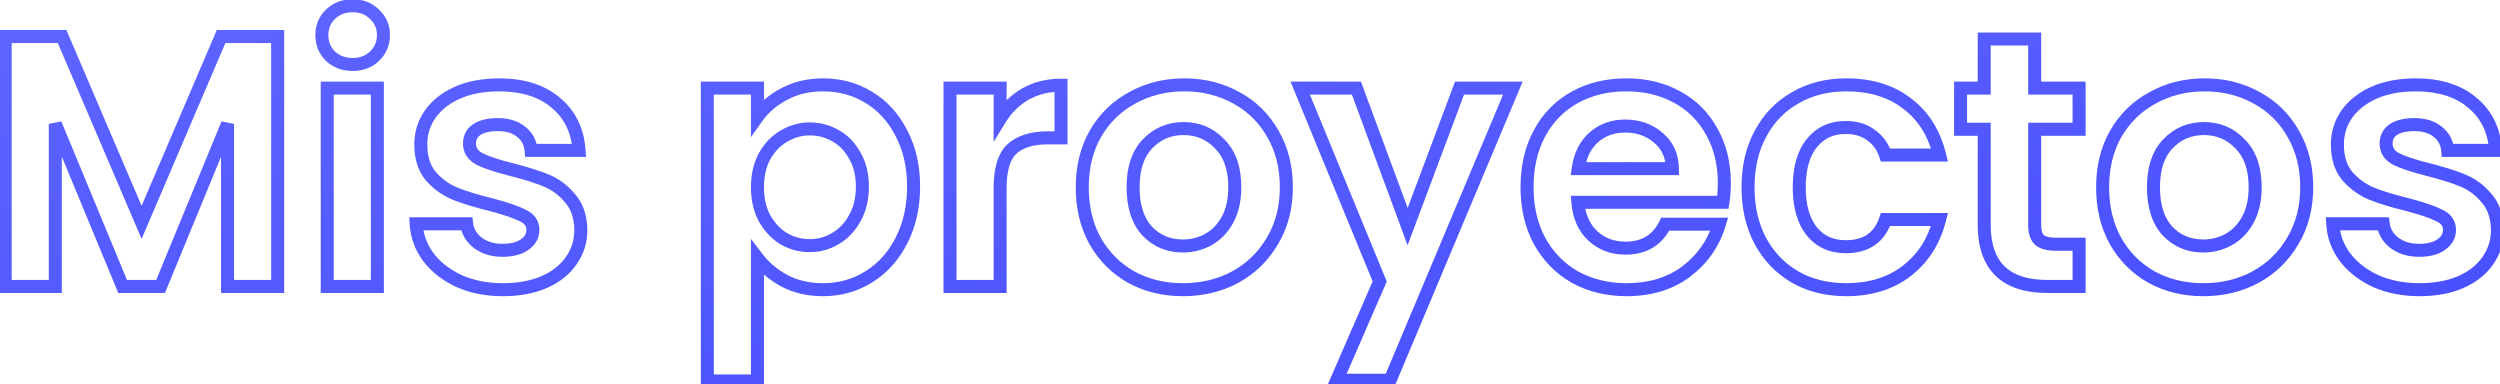 <svg width="384" height="59" viewBox="0 0 384 59" fill="none" xmlns="http://www.w3.org/2000/svg">
<mask id="path-1-outside-1_561_569" maskUnits="userSpaceOnUse" x="-1" y="-1" width="386" height="61" fill="black">
<rect fill="white" x="-1" y="-1" width="386" height="61"/>
<path d="M42.65 5.61V44H34.95V19.03L24.665 44H18.835L8.495 19.03V44H0.795V5.61H9.54L21.75 34.155L33.96 5.61H42.65ZM54.168 9.9C52.811 9.9 51.674 9.478 50.758 8.635C49.878 7.755 49.438 6.673 49.438 5.39C49.438 4.107 49.878 3.043 50.758 2.2C51.674 1.32 52.811 0.88 54.168 0.88C55.524 0.88 56.643 1.32 57.523 2.2C58.439 3.043 58.898 4.107 58.898 5.39C58.898 6.673 58.439 7.755 57.523 8.635C56.643 9.478 55.524 9.9 54.168 9.9ZM57.963 13.53V44H50.263V13.53H57.963ZM77.23 44.495C74.737 44.495 72.5 44.055 70.52 43.175C68.54 42.258 66.964 41.03 65.79 39.49C64.654 37.95 64.03 36.245 63.92 34.375H71.675C71.822 35.548 72.39 36.52 73.38 37.29C74.407 38.06 75.672 38.445 77.175 38.445C78.642 38.445 79.779 38.152 80.585 37.565C81.429 36.978 81.85 36.227 81.85 35.31C81.85 34.32 81.337 33.587 80.31 33.11C79.32 32.597 77.725 32.047 75.525 31.46C73.252 30.91 71.382 30.342 69.915 29.755C68.485 29.168 67.239 28.27 66.175 27.06C65.149 25.85 64.635 24.218 64.635 22.165C64.635 20.478 65.112 18.938 66.065 17.545C67.055 16.152 68.449 15.052 70.245 14.245C72.079 13.438 74.224 13.035 76.68 13.035C80.31 13.035 83.207 13.952 85.37 15.785C87.534 17.582 88.725 20.02 88.945 23.1H81.575C81.465 21.89 80.952 20.937 80.035 20.24C79.155 19.507 77.964 19.14 76.46 19.14C75.067 19.14 73.985 19.397 73.215 19.91C72.482 20.423 72.115 21.138 72.115 22.055C72.115 23.082 72.629 23.87 73.655 24.42C74.682 24.933 76.277 25.465 78.44 26.015C80.64 26.565 82.455 27.133 83.885 27.72C85.315 28.307 86.544 29.223 87.57 30.47C88.634 31.68 89.184 33.293 89.22 35.31C89.22 37.07 88.725 38.647 87.735 40.04C86.782 41.433 85.389 42.533 83.555 43.34C81.759 44.11 79.65 44.495 77.23 44.495ZM116.347 17.93C117.337 16.537 118.693 15.382 120.417 14.465C122.177 13.512 124.175 13.035 126.412 13.035C129.015 13.035 131.362 13.677 133.452 14.96C135.578 16.243 137.247 18.077 138.457 20.46C139.703 22.807 140.327 25.538 140.327 28.655C140.327 31.772 139.703 34.54 138.457 36.96C137.247 39.343 135.578 41.195 133.452 42.515C131.362 43.835 129.015 44.495 126.412 44.495C124.175 44.495 122.195 44.037 120.472 43.12C118.785 42.203 117.41 41.048 116.347 39.655V58.52H108.647V13.53H116.347V17.93ZM132.462 28.655C132.462 26.822 132.077 25.245 131.307 23.925C130.573 22.568 129.583 21.542 128.337 20.845C127.127 20.148 125.807 19.8 124.377 19.8C122.983 19.8 121.663 20.167 120.417 20.9C119.207 21.597 118.217 22.623 117.447 23.98C116.713 25.337 116.347 26.932 116.347 28.765C116.347 30.598 116.713 32.193 117.447 33.55C118.217 34.907 119.207 35.952 120.417 36.685C121.663 37.382 122.983 37.73 124.377 37.73C125.807 37.73 127.127 37.363 128.337 36.63C129.583 35.897 130.573 34.852 131.307 33.495C132.077 32.138 132.462 30.525 132.462 28.655ZM153.622 18.26C154.612 16.647 155.895 15.382 157.472 14.465C159.085 13.548 160.919 13.09 162.972 13.09V21.175H160.937C158.517 21.175 156.684 21.743 155.437 22.88C154.227 24.017 153.622 25.997 153.622 28.82V44H145.922V13.53H153.622V18.26ZM181.688 44.495C178.755 44.495 176.115 43.853 173.768 42.57C171.422 41.25 169.57 39.398 168.213 37.015C166.893 34.632 166.233 31.882 166.233 28.765C166.233 25.648 166.912 22.898 168.268 20.515C169.662 18.132 171.55 16.298 173.933 15.015C176.317 13.695 178.975 13.035 181.908 13.035C184.842 13.035 187.5 13.695 189.883 15.015C192.267 16.298 194.137 18.132 195.493 20.515C196.887 22.898 197.583 25.648 197.583 28.765C197.583 31.882 196.868 34.632 195.438 37.015C194.045 39.398 192.138 41.25 189.718 42.57C187.335 43.853 184.658 44.495 181.688 44.495ZM181.688 37.785C183.082 37.785 184.383 37.455 185.593 36.795C186.84 36.098 187.83 35.072 188.563 33.715C189.297 32.358 189.663 30.708 189.663 28.765C189.663 25.868 188.893 23.65 187.353 22.11C185.85 20.533 183.998 19.745 181.798 19.745C179.598 19.745 177.747 20.533 176.243 22.11C174.777 23.65 174.043 25.868 174.043 28.765C174.043 31.662 174.758 33.898 176.188 35.475C177.655 37.015 179.488 37.785 181.688 37.785ZM232.382 13.53L213.517 58.41H205.322L211.922 43.23L199.712 13.53H208.347L216.212 34.815L224.187 13.53H232.382ZM264.857 28.105C264.857 29.205 264.784 30.195 264.637 31.075H242.362C242.546 33.275 243.316 34.998 244.672 36.245C246.029 37.492 247.697 38.115 249.677 38.115C252.537 38.115 254.572 36.887 255.782 34.43H264.087C263.207 37.363 261.521 39.783 259.027 41.69C256.534 43.56 253.472 44.495 249.842 44.495C246.909 44.495 244.269 43.853 241.922 42.57C239.612 41.25 237.797 39.398 236.477 37.015C235.194 34.632 234.552 31.882 234.552 28.765C234.552 25.612 235.194 22.843 236.477 20.46C237.761 18.077 239.557 16.243 241.867 14.96C244.177 13.677 246.836 13.035 249.842 13.035C252.739 13.035 255.324 13.658 257.597 14.905C259.907 16.152 261.686 17.93 262.932 20.24C264.216 22.513 264.857 25.135 264.857 28.105ZM256.882 25.905C256.846 23.925 256.131 22.348 254.737 21.175C253.344 19.965 251.639 19.36 249.622 19.36C247.716 19.36 246.102 19.947 244.782 21.12C243.499 22.257 242.711 23.852 242.417 25.905H256.882ZM268.498 28.765C268.498 25.612 269.139 22.862 270.423 20.515C271.706 18.132 273.484 16.298 275.758 15.015C278.031 13.695 280.634 13.035 283.568 13.035C287.344 13.035 290.461 13.988 292.918 15.895C295.411 17.765 297.079 20.405 297.923 23.815H289.618C289.178 22.495 288.426 21.468 287.363 20.735C286.336 19.965 285.053 19.58 283.513 19.58C281.313 19.58 279.571 20.387 278.288 22C277.004 23.577 276.363 25.832 276.363 28.765C276.363 31.662 277.004 33.917 278.288 35.53C279.571 37.107 281.313 37.895 283.513 37.895C286.629 37.895 288.664 36.502 289.618 33.715H297.923C297.079 37.015 295.411 39.637 292.918 41.58C290.424 43.523 287.308 44.495 283.568 44.495C280.634 44.495 278.031 43.853 275.758 42.57C273.484 41.25 271.706 39.417 270.423 37.07C269.139 34.687 268.498 31.918 268.498 28.765ZM312.529 19.855V34.595C312.529 35.622 312.767 36.373 313.244 36.85C313.757 37.29 314.6 37.51 315.774 37.51H319.349V44H314.509C308.019 44 304.774 40.847 304.774 34.54V19.855H301.144V13.53H304.774V5.995H312.529V13.53H319.349V19.855H312.529ZM338.417 44.495C335.483 44.495 332.843 43.853 330.497 42.57C328.15 41.25 326.298 39.398 324.942 37.015C323.622 34.632 322.962 31.882 322.962 28.765C322.962 25.648 323.64 22.898 324.997 20.515C326.39 18.132 328.278 16.298 330.662 15.015C333.045 13.695 335.703 13.035 338.637 13.035C341.57 13.035 344.228 13.695 346.612 15.015C348.995 16.298 350.865 18.132 352.222 20.515C353.615 22.898 354.312 25.648 354.312 28.765C354.312 31.882 353.597 34.632 352.167 37.015C350.773 39.398 348.867 41.25 346.447 42.57C344.063 43.853 341.387 44.495 338.417 44.495ZM338.417 37.785C339.81 37.785 341.112 37.455 342.322 36.795C343.568 36.098 344.558 35.072 345.292 33.715C346.025 32.358 346.392 30.708 346.392 28.765C346.392 25.868 345.622 23.65 344.082 22.11C342.578 20.533 340.727 19.745 338.527 19.745C336.327 19.745 334.475 20.533 332.972 22.11C331.505 23.65 330.772 25.868 330.772 28.765C330.772 31.662 331.487 33.898 332.917 35.475C334.383 37.015 336.217 37.785 338.417 37.785ZM371.62 44.495C369.127 44.495 366.89 44.055 364.91 43.175C362.93 42.258 361.353 41.03 360.18 39.49C359.043 37.95 358.42 36.245 358.31 34.375H366.065C366.212 35.548 366.78 36.52 367.77 37.29C368.797 38.06 370.062 38.445 371.565 38.445C373.032 38.445 374.168 38.152 374.975 37.565C375.818 36.978 376.24 36.227 376.24 35.31C376.24 34.32 375.727 33.587 374.7 33.11C373.71 32.597 372.115 32.047 369.915 31.46C367.642 30.91 365.772 30.342 364.305 29.755C362.875 29.168 361.628 28.27 360.565 27.06C359.538 25.85 359.025 24.218 359.025 22.165C359.025 20.478 359.502 18.938 360.455 17.545C361.445 16.152 362.838 15.052 364.635 14.245C366.468 13.438 368.613 13.035 371.07 13.035C374.7 13.035 377.597 13.952 379.76 15.785C381.923 17.582 383.115 20.02 383.335 23.1H375.965C375.855 21.89 375.342 20.937 374.425 20.24C373.545 19.507 372.353 19.14 370.85 19.14C369.457 19.14 368.375 19.397 367.605 19.91C366.872 20.423 366.505 21.138 366.505 22.055C366.505 23.082 367.018 23.87 368.045 24.42C369.072 24.933 370.667 25.465 372.83 26.015C375.03 26.565 376.845 27.133 378.275 27.72C379.705 28.307 380.933 29.223 381.96 30.47C383.023 31.68 383.573 33.293 383.61 35.31C383.61 37.07 383.115 38.647 382.125 40.04C381.172 41.433 379.778 42.533 377.945 43.34C376.148 44.11 374.04 44.495 371.62 44.495Z"/>
</mask>
<path d="M42.65 5.61H43.65V4.61H42.65V5.61ZM42.65 44V45H43.65V44H42.65ZM34.95 44H33.95V45H34.95V44ZM34.95 19.03H35.95L34.025 18.649L34.95 19.03ZM24.665 44V45H25.335L25.59 44.381L24.665 44ZM18.835 44L17.911 44.383L18.167 45H18.835V44ZM8.495 19.03L9.419 18.647L7.495 19.03H8.495ZM8.495 44V45H9.495V44H8.495ZM0.795 44H-0.205V45H0.795V44ZM0.795 5.61V4.61H-0.205V5.61H0.795ZM9.54 5.61L10.459 5.217L10.2 4.61H9.54V5.61ZM21.75 34.155L20.831 34.548L21.75 36.698L22.669 34.548L21.75 34.155ZM33.96 5.61V4.61H33.3L33.041 5.217L33.96 5.61ZM41.65 5.61V44H43.65V5.61H41.65ZM42.65 43H34.95V45H42.65V43ZM35.95 44V19.03H33.95V44H35.95ZM34.025 18.649L23.74 43.619L25.59 44.381L35.875 19.411L34.025 18.649ZM24.665 43H18.835V45H24.665V43ZM19.759 43.617L9.419 18.647L7.571 19.413L17.911 44.383L19.759 43.617ZM7.495 19.03V44H9.495V19.03H7.495ZM8.495 43H0.795V45H8.495V43ZM1.795 44V5.61H-0.205V44H1.795ZM0.795 6.61H9.54V4.61H0.795V6.61ZM8.621 6.003L20.831 34.548L22.669 33.762L10.459 5.217L8.621 6.003ZM22.669 34.548L34.879 6.003L33.041 5.217L20.831 33.762L22.669 34.548ZM33.96 6.61H42.65V4.61H33.96V6.61ZM50.758 8.635L50.051 9.342L50.065 9.357L50.081 9.371L50.758 8.635ZM50.758 2.2L51.45 2.922L51.45 2.921L50.758 2.2ZM57.523 2.2L56.816 2.907L56.83 2.922L56.846 2.936L57.523 2.2ZM57.523 8.635L58.215 9.357L58.215 9.356L57.523 8.635ZM57.963 13.53H58.963V12.53H57.963V13.53ZM57.963 44V45H58.963V44H57.963ZM50.263 44H49.263V45H50.263V44ZM50.263 13.53V12.53H49.263V13.53H50.263ZM54.168 8.9C53.038 8.9 52.15 8.557 51.435 7.899L50.081 9.371C51.199 10.4 52.585 10.9 54.168 10.9V8.9ZM51.465 7.928C50.779 7.242 50.438 6.417 50.438 5.39H48.438C48.438 6.929 48.977 8.268 50.051 9.342L51.465 7.928ZM50.438 5.39C50.438 4.363 50.778 3.566 51.45 2.922L50.066 1.478C48.978 2.521 48.438 3.85 48.438 5.39H50.438ZM51.45 2.921C52.167 2.233 53.05 1.88 54.168 1.88V-0.12C52.572 -0.12 51.182 0.407 50.065 1.479L51.45 2.921ZM54.168 1.88C55.285 1.88 56.141 2.232 56.816 2.907L58.23 1.493C57.145 0.408 55.763 -0.12 54.168 -0.12V1.88ZM56.846 2.936C57.55 3.583 57.898 4.377 57.898 5.39H59.898C59.898 3.837 59.329 2.503 58.2 1.464L56.846 2.936ZM57.898 5.39C57.898 6.404 57.548 7.224 56.83 7.914L58.215 9.356C59.331 8.286 59.898 6.943 59.898 5.39H57.898ZM56.831 7.913C56.159 8.557 55.298 8.9 54.168 8.9V10.9C55.751 10.9 57.127 10.399 58.215 9.357L56.831 7.913ZM56.963 13.53V44H58.963V13.53H56.963ZM57.963 43H50.263V45H57.963V43ZM51.263 44V13.53H49.263V44H51.263ZM50.263 14.53H57.963V12.53H50.263V14.53ZM70.52 43.175L70.1 44.083L70.107 44.086L70.114 44.089L70.52 43.175ZM65.79 39.49L64.986 40.084L64.99 40.09L64.995 40.096L65.79 39.49ZM63.92 34.375V33.375H62.86L62.922 34.434L63.92 34.375ZM71.675 34.375L72.668 34.251L72.558 33.375H71.675V34.375ZM73.38 37.29L72.766 38.079L72.773 38.085L72.78 38.09L73.38 37.29ZM80.585 37.565L80.014 36.744L80.006 36.75L79.997 36.756L80.585 37.565ZM80.31 33.11L79.85 33.998L79.87 34.008L79.889 34.017L80.31 33.11ZM75.525 31.46L75.783 30.494L75.772 30.491L75.76 30.488L75.525 31.46ZM69.915 29.755L69.536 30.68L69.544 30.683L69.915 29.755ZM66.175 27.06L65.413 27.707L65.418 27.714L65.424 27.72L66.175 27.06ZM66.065 17.545L65.25 16.966L65.245 16.973L65.24 16.98L66.065 17.545ZM70.245 14.245L69.843 13.33L69.836 13.333L70.245 14.245ZM85.37 15.785L84.724 16.548L84.731 16.554L85.37 15.785ZM88.945 23.1V24.1H90.019L89.943 23.029L88.945 23.1ZM81.575 23.1L80.579 23.191L80.662 24.1H81.575V23.1ZM80.035 20.24L79.395 21.008L79.412 21.023L79.43 21.036L80.035 20.24ZM73.215 19.91L72.661 19.078L72.651 19.084L72.642 19.091L73.215 19.91ZM73.655 24.42L73.183 25.302L73.196 25.308L73.208 25.314L73.655 24.42ZM78.44 26.015L78.194 26.984L78.198 26.985L78.44 26.015ZM87.57 30.47L86.799 31.106L86.809 31.118L86.819 31.13L87.57 30.47ZM89.22 35.31H90.22V35.301L90.22 35.292L89.22 35.31ZM87.735 40.04L86.92 39.461L86.915 39.468L86.91 39.475L87.735 40.04ZM83.555 43.34L83.949 44.259L83.958 44.255L83.555 43.34ZM77.23 43.495C74.856 43.495 72.761 43.076 70.927 42.261L70.114 44.089C72.24 45.034 74.618 45.495 77.23 45.495V43.495ZM70.941 42.267C69.089 41.41 67.648 40.279 66.586 38.884L64.995 40.096C66.279 41.781 67.992 43.106 70.1 44.083L70.941 42.267ZM66.595 38.896C65.571 37.508 65.017 35.989 64.919 34.316L62.922 34.434C63.044 36.502 63.737 38.392 64.986 40.084L66.595 38.896ZM63.92 35.375H71.675V33.375H63.92V35.375ZM70.683 34.499C70.865 35.953 71.581 37.157 72.766 38.079L73.994 36.501C73.2 35.883 72.779 35.144 72.668 34.251L70.683 34.499ZM72.78 38.09C74.009 39.011 75.494 39.445 77.175 39.445V37.445C75.85 37.445 74.805 37.109 73.98 36.49L72.78 38.09ZM77.175 39.445C78.758 39.445 80.133 39.131 81.174 38.374L79.997 36.756C79.425 37.172 78.526 37.445 77.175 37.445V39.445ZM81.156 38.386C82.231 37.639 82.85 36.597 82.85 35.31H80.85C80.85 35.856 80.627 36.318 80.014 36.744L81.156 38.386ZM82.85 35.31C82.85 34.633 82.671 33.996 82.285 33.444C81.903 32.9 81.363 32.496 80.731 32.203L79.889 34.017C80.284 34.2 80.514 34.402 80.646 34.591C80.773 34.772 80.85 34.997 80.85 35.31H82.85ZM80.771 32.222C79.679 31.656 77.996 31.084 75.783 30.494L75.268 32.426C77.454 33.009 78.962 33.537 79.85 33.998L80.771 32.222ZM75.76 30.488C73.514 29.945 71.694 29.389 70.287 28.826L69.544 30.683C71.07 31.294 72.99 31.875 75.29 32.432L75.76 30.488ZM70.295 28.83C69.014 28.304 67.892 27.499 66.927 26.4L65.424 27.72C66.585 29.041 67.957 30.032 69.536 30.68L70.295 28.83ZM66.938 26.413C66.105 25.431 65.635 24.052 65.635 22.165H63.635C63.635 24.384 64.192 26.269 65.413 27.707L66.938 26.413ZM65.635 22.165C65.635 20.68 66.051 19.337 66.891 18.11L65.24 16.98C64.173 18.54 63.635 20.277 63.635 22.165H65.635ZM66.881 18.124C67.753 16.897 68.996 15.902 70.655 15.157L69.836 13.333C67.902 14.201 66.358 15.406 65.25 16.966L66.881 18.124ZM70.648 15.16C72.329 14.421 74.332 14.035 76.68 14.035V12.035C74.116 12.035 71.828 12.456 69.843 13.33L70.648 15.16ZM76.68 14.035C80.141 14.035 82.787 14.906 84.724 16.548L86.017 15.022C83.627 12.997 80.479 12.035 76.68 12.035V14.035ZM84.731 16.554C86.663 18.159 87.745 20.334 87.948 23.171L89.943 23.029C89.706 19.706 88.404 17.005 86.009 15.016L84.731 16.554ZM88.945 22.1H81.575V24.1H88.945V22.1ZM82.571 23.009C82.437 21.537 81.794 20.321 80.641 19.444L79.43 21.036C80.11 21.553 80.493 22.243 80.579 23.191L82.571 23.009ZM80.676 19.472C79.566 18.547 78.124 18.14 76.46 18.14V20.14C77.804 20.14 78.745 20.466 79.395 21.008L80.676 19.472ZM76.46 18.14C74.963 18.14 73.659 18.413 72.661 19.078L73.77 20.742C74.312 20.381 75.171 20.14 76.46 20.14V18.14ZM72.642 19.091C71.634 19.797 71.115 20.821 71.115 22.055H73.115C73.115 21.455 73.33 21.05 73.789 20.729L72.642 19.091ZM71.115 22.055C71.115 22.744 71.29 23.391 71.662 23.962C72.03 24.527 72.556 24.966 73.183 25.302L74.128 23.538C73.728 23.324 73.484 23.094 73.338 22.871C73.197 22.654 73.115 22.393 73.115 22.055H71.115ZM73.208 25.314C74.334 25.877 76.013 26.43 78.194 26.984L78.687 25.046C76.541 24.5 75.03 23.989 74.103 23.526L73.208 25.314ZM78.198 26.985C80.371 27.528 82.136 28.083 83.506 28.645L84.265 26.795C82.775 26.184 80.91 25.602 78.683 25.045L78.198 26.985ZM83.506 28.645C84.776 29.166 85.872 29.98 86.799 31.106L88.342 29.834C87.216 28.466 85.855 27.447 84.265 26.795L83.506 28.645ZM86.819 31.13C87.69 32.121 88.187 33.487 88.221 35.328L90.22 35.292C90.18 33.1 89.577 31.239 88.322 29.81L86.819 31.13ZM88.22 35.31C88.22 36.869 87.786 38.242 86.92 39.461L88.551 40.619C89.665 39.051 90.22 37.271 90.22 35.31H88.22ZM86.91 39.475C86.08 40.688 84.847 41.679 83.153 42.425L83.958 44.255C85.93 43.388 87.484 42.179 88.561 40.605L86.91 39.475ZM83.162 42.421C81.515 43.126 79.546 43.495 77.23 43.495V45.495C79.754 45.495 82.002 45.094 83.949 44.259L83.162 42.421ZM116.347 17.93H115.347V21.064L117.162 18.509L116.347 17.93ZM120.417 14.465L120.886 15.348L120.893 15.344L120.417 14.465ZM133.452 14.96L132.928 15.812L132.935 15.816L133.452 14.96ZM138.457 20.46L137.565 20.913L137.569 20.921L137.573 20.929L138.457 20.46ZM138.457 36.96L137.568 36.502L137.565 36.507L138.457 36.96ZM133.452 42.515L132.924 41.665L132.918 41.669L133.452 42.515ZM120.472 43.12L119.994 43.999L120.002 44.003L120.472 43.12ZM116.347 39.655L117.142 39.048L115.347 36.696V39.655H116.347ZM116.347 58.52V59.52H117.347V58.52H116.347ZM108.647 58.52H107.647V59.52H108.647V58.52ZM108.647 13.53V12.53H107.647V13.53H108.647ZM116.347 13.53H117.347V12.53H116.347V13.53ZM131.307 23.925L130.427 24.401L130.435 24.415L130.443 24.429L131.307 23.925ZM128.337 20.845L127.838 21.712L127.849 21.718L128.337 20.845ZM120.417 20.9L120.916 21.767L120.924 21.762L120.417 20.9ZM117.447 23.98L116.577 23.486L116.572 23.495L116.567 23.505L117.447 23.98ZM117.447 33.55L116.567 34.026L116.572 34.035L116.577 34.044L117.447 33.55ZM120.417 36.685L119.898 37.54L119.913 37.549L119.929 37.558L120.417 36.685ZM128.337 36.63L127.829 35.768L127.818 35.775L128.337 36.63ZM131.307 33.495L130.437 33.001L130.432 33.01L130.427 33.02L131.307 33.495ZM117.162 18.509C118.05 17.259 119.28 16.202 120.886 15.348L119.947 13.582C118.106 14.561 116.623 15.814 115.531 17.351L117.162 18.509ZM120.893 15.344C122.49 14.479 124.321 14.035 126.412 14.035V12.035C124.028 12.035 121.863 12.544 119.94 13.586L120.893 15.344ZM126.412 14.035C128.842 14.035 131.006 14.632 132.928 15.812L133.975 14.108C131.718 12.722 129.188 12.035 126.412 12.035V14.035ZM132.935 15.816C134.889 16.995 136.433 18.683 137.565 20.913L139.348 20.007C138.06 17.47 136.267 15.491 133.968 14.104L132.935 15.816ZM137.573 20.929C138.731 23.108 139.327 25.674 139.327 28.655H141.327C141.327 25.403 140.675 22.505 139.34 19.991L137.573 20.929ZM139.327 28.655C139.327 31.636 138.731 34.243 137.568 36.502L139.346 37.418C140.675 34.837 141.327 31.908 141.327 28.655H139.327ZM137.565 36.507C136.432 38.739 134.885 40.448 132.924 41.665L133.979 43.365C136.272 41.942 138.061 39.948 139.348 37.413L137.565 36.507ZM132.918 41.669C130.996 42.883 128.836 43.495 126.412 43.495V45.495C129.193 45.495 131.727 44.787 133.986 43.361L132.918 41.669ZM126.412 43.495C124.315 43.495 122.5 43.066 120.941 42.237L120.002 44.003C121.89 45.007 124.035 45.495 126.412 45.495V43.495ZM120.949 42.241C119.374 41.386 118.112 40.319 117.142 39.048L115.552 40.262C116.708 41.777 118.195 43.021 119.994 43.999L120.949 42.241ZM115.347 39.655V58.52H117.347V39.655H115.347ZM116.347 57.52H108.647V59.52H116.347V57.52ZM109.647 58.52V13.53H107.647V58.52H109.647ZM108.647 14.53H116.347V12.53H108.647V14.53ZM115.347 13.53V17.93H117.347V13.53H115.347ZM133.462 28.655C133.462 26.68 133.046 24.922 132.17 23.421L130.443 24.429C131.107 25.568 131.462 26.963 131.462 28.655H133.462ZM132.186 23.45C131.37 21.94 130.25 20.769 128.824 19.972L127.849 21.718C128.916 22.315 129.776 23.197 130.427 24.401L132.186 23.45ZM128.836 19.978C127.47 19.192 125.977 18.8 124.377 18.8V20.8C125.636 20.8 126.783 21.105 127.838 21.712L128.836 19.978ZM124.377 18.8C122.798 18.8 121.304 19.218 119.91 20.038L120.924 21.762C122.023 21.115 123.168 20.8 124.377 20.8V18.8ZM119.918 20.033C118.535 20.829 117.424 21.993 116.577 23.486L118.316 24.474C119.009 23.253 119.878 22.364 120.916 21.767L119.918 20.033ZM116.567 23.505C115.741 25.032 115.347 26.797 115.347 28.765H117.347C117.347 27.066 117.686 25.641 118.326 24.456L116.567 23.505ZM115.347 28.765C115.347 30.733 115.741 32.498 116.567 34.026L118.326 33.075C117.686 31.889 117.347 30.464 117.347 28.765H115.347ZM116.577 34.044C117.422 35.533 118.528 36.709 119.898 37.54L120.935 35.83C119.886 35.194 119.011 34.28 118.316 33.056L116.577 34.044ZM119.929 37.558C121.321 38.336 122.808 38.73 124.377 38.73V36.73C123.158 36.73 122.006 36.428 120.904 35.812L119.929 37.558ZM124.377 38.73C125.987 38.73 127.487 38.314 128.855 37.485L127.818 35.775C126.766 36.412 125.626 36.73 124.377 36.73V38.73ZM128.844 37.492C130.258 36.66 131.372 35.477 132.186 33.971L130.427 33.02C129.774 34.227 128.909 35.133 127.83 35.768L128.844 37.492ZM132.176 33.989C133.047 32.454 133.462 30.664 133.462 28.655H131.462C131.462 30.386 131.106 31.823 130.437 33.001L132.176 33.989ZM153.622 18.26H152.622V21.802L154.474 18.783L153.622 18.26ZM157.472 14.465L156.978 13.595L156.969 13.601L157.472 14.465ZM162.972 13.09H163.972V12.09H162.972V13.09ZM162.972 21.175V22.175H163.972V21.175H162.972ZM155.437 22.88L154.763 22.141L154.758 22.146L154.752 22.151L155.437 22.88ZM153.622 44V45H154.622V44H153.622ZM145.922 44H144.922V45H145.922V44ZM145.922 13.53V12.53H144.922V13.53H145.922ZM153.622 13.53H154.622V12.53H153.622V13.53ZM154.474 18.783C155.381 17.305 156.546 16.16 157.975 15.329L156.969 13.601C155.244 14.604 153.843 15.988 152.77 17.737L154.474 18.783ZM157.966 15.335C159.413 14.512 161.073 14.09 162.972 14.09V12.09C160.764 12.09 158.757 12.584 156.978 13.595L157.966 15.335ZM161.972 13.09V21.175H163.972V13.09H161.972ZM162.972 20.175H160.937V22.175H162.972V20.175ZM160.937 20.175C158.375 20.175 156.26 20.776 154.763 22.141L156.111 23.619C157.107 22.711 158.659 22.175 160.937 22.175V20.175ZM154.752 22.151C153.238 23.573 152.622 25.904 152.622 28.82H154.622C154.622 26.09 155.216 24.46 156.122 23.609L154.752 22.151ZM152.622 28.82V44H154.622V28.82H152.622ZM153.622 43H145.922V45H153.622V43ZM146.922 44V13.53H144.922V44H146.922ZM145.922 14.53H153.622V12.53H145.922V14.53ZM152.622 13.53V18.26H154.622V13.53H152.622ZM173.768 42.57L173.278 43.442L173.288 43.447L173.768 42.57ZM168.213 37.015L167.338 37.499L167.344 37.51L168.213 37.015ZM168.268 20.515L167.405 20.01L167.399 20.02L168.268 20.515ZM173.933 15.015L174.407 15.896L174.418 15.89L173.933 15.015ZM189.883 15.015L189.399 15.89L189.409 15.896L189.883 15.015ZM195.493 20.515L194.624 21.01L194.63 21.02L195.493 20.515ZM195.438 37.015L194.581 36.501L194.575 36.51L195.438 37.015ZM189.718 42.57L190.192 43.45L190.197 43.448L189.718 42.57ZM185.593 36.795L186.072 37.673L186.081 37.668L185.593 36.795ZM188.563 33.715L189.443 34.191L188.563 33.715ZM187.353 22.11L186.63 22.8L186.638 22.809L186.646 22.817L187.353 22.11ZM176.243 22.11L175.52 21.42L175.519 21.42L176.243 22.11ZM176.188 35.475L175.448 36.147L175.456 36.156L175.464 36.165L176.188 35.475ZM181.688 43.495C178.906 43.495 176.434 42.888 174.248 41.693L173.288 43.447C175.796 44.819 178.604 45.495 181.688 45.495V43.495ZM174.259 41.698C172.073 40.469 170.351 38.749 169.082 36.52L167.344 37.51C168.789 40.048 170.77 42.031 173.278 43.442L174.259 41.698ZM169.088 36.531C167.861 34.316 167.233 31.737 167.233 28.765H165.233C165.233 32.026 165.925 34.948 167.338 37.499L169.088 36.531ZM167.233 28.765C167.233 25.798 167.878 23.223 169.137 21.01L167.399 20.02C165.946 22.574 165.233 25.499 165.233 28.765H167.233ZM169.132 21.02C170.434 18.792 172.189 17.09 174.407 15.896L173.459 14.134C170.911 15.507 168.889 17.472 167.405 20.01L169.132 21.02ZM174.418 15.89C176.642 14.658 179.131 14.035 181.908 14.035V12.035C178.819 12.035 175.992 12.732 173.449 14.14L174.418 15.89ZM181.908 14.035C184.686 14.035 187.175 14.658 189.399 15.89L190.368 14.14C187.825 12.732 184.998 12.035 181.908 12.035V14.035ZM189.409 15.896C191.625 17.089 193.359 18.787 194.624 21.01L196.362 20.02C194.914 17.476 192.908 15.508 190.357 14.134L189.409 15.896ZM194.63 21.02C195.923 23.231 196.583 25.802 196.583 28.765H198.583C198.583 25.494 197.851 22.566 196.357 20.01L194.63 21.02ZM196.583 28.765C196.583 31.723 195.907 34.291 194.581 36.501L196.296 37.529C197.83 34.972 198.583 32.04 198.583 28.765H196.583ZM194.575 36.51C193.273 38.737 191.499 40.459 189.239 41.692L190.197 43.448C192.777 42.041 194.817 40.06 196.302 37.52L194.575 36.51ZM189.244 41.69C187.02 42.887 184.509 43.495 181.688 43.495V45.495C184.807 45.495 187.65 44.82 190.192 43.45L189.244 41.69ZM181.688 38.785C183.247 38.785 184.714 38.414 186.072 37.673L185.114 35.917C184.053 36.496 182.916 36.785 181.688 36.785V38.785ZM186.081 37.668C187.507 36.871 188.627 35.7 189.443 34.191L187.684 33.239C187.033 34.443 186.173 35.325 185.105 35.922L186.081 37.668ZM189.443 34.191C190.273 32.655 190.663 30.832 190.663 28.765H188.663C188.663 30.585 188.32 32.062 187.684 33.239L189.443 34.191ZM190.663 28.765C190.663 25.694 189.843 23.186 188.06 21.403L186.646 22.817C187.943 24.114 188.663 26.043 188.663 28.765H190.663ZM188.077 21.42C186.383 19.643 184.269 18.745 181.798 18.745V20.745C183.728 20.745 185.317 21.424 186.63 22.8L188.077 21.42ZM181.798 18.745C179.328 18.745 177.214 19.643 175.52 21.42L176.967 22.8C178.28 21.424 179.869 20.745 181.798 20.745V18.745ZM175.519 21.42C173.819 23.205 173.043 25.706 173.043 28.765H175.043C175.043 26.03 175.734 24.095 176.967 22.8L175.519 21.42ZM173.043 28.765C173.043 31.819 173.798 34.329 175.448 36.147L176.929 34.803C175.718 33.468 175.043 31.504 175.043 28.765H173.043ZM175.464 36.165C177.127 37.91 179.225 38.785 181.688 38.785V36.785C179.751 36.785 178.183 36.12 176.912 34.785L175.464 36.165ZM232.382 13.53L233.303 13.918L233.887 12.53H232.382V13.53ZM213.517 58.41V59.41H214.181L214.438 58.797L213.517 58.41ZM205.322 58.41L204.404 58.011L203.796 59.41H205.322V58.41ZM211.922 43.23L212.839 43.629L213.007 43.241L212.846 42.85L211.922 43.23ZM199.712 13.53V12.53H198.219L198.787 13.91L199.712 13.53ZM208.347 13.53L209.285 13.183L209.043 12.53H208.347V13.53ZM216.212 34.815L215.274 35.162L216.205 37.682L217.148 35.166L216.212 34.815ZM224.187 13.53V12.53H223.493L223.25 13.179L224.187 13.53ZM231.46 13.143L212.595 58.023L214.438 58.797L233.303 13.918L231.46 13.143ZM213.517 57.41H205.322V59.41H213.517V57.41ZM206.239 58.809L212.839 43.629L211.004 42.831L204.404 58.011L206.239 58.809ZM212.846 42.85L200.636 13.15L198.787 13.91L210.997 43.61L212.846 42.85ZM199.712 14.53H208.347V12.53H199.712V14.53ZM207.409 13.877L215.274 35.162L217.15 34.468L209.285 13.183L207.409 13.877ZM217.148 35.166L225.123 13.881L223.25 13.179L215.275 34.464L217.148 35.166ZM224.187 14.53H232.382V12.53H224.187V14.53ZM264.637 31.075V32.075H265.484L265.624 31.239L264.637 31.075ZM242.362 31.075V30.075H241.276L241.366 31.158L242.362 31.075ZM244.672 36.245L243.996 36.981L244.672 36.245ZM255.782 34.43V33.43H255.16L254.885 33.988L255.782 34.43ZM264.087 34.43L265.045 34.717L265.431 33.43H264.087V34.43ZM259.027 41.69L259.627 42.49L259.635 42.484L259.027 41.69ZM241.922 42.57L241.426 43.438L241.434 43.443L241.442 43.447L241.922 42.57ZM236.477 37.015L235.597 37.489L235.603 37.499L236.477 37.015ZM236.477 20.46L235.597 19.986L236.477 20.46ZM241.867 14.96L242.353 15.834L241.867 14.96ZM257.597 14.905L257.116 15.782L257.122 15.785L257.597 14.905ZM262.932 20.24L262.052 20.715L262.057 20.723L262.061 20.732L262.932 20.24ZM256.882 25.905V26.905H257.901L257.882 25.887L256.882 25.905ZM254.737 21.175L254.082 21.93L254.087 21.935L254.093 21.94L254.737 21.175ZM244.782 21.12L245.445 21.869L245.447 21.867L244.782 21.12ZM242.417 25.905L241.427 25.764L241.264 26.905H242.417V25.905ZM263.857 28.105C263.857 29.162 263.787 30.096 263.651 30.911L265.624 31.239C265.781 30.294 265.857 29.248 265.857 28.105H263.857ZM264.637 30.075H242.362V32.075H264.637V30.075ZM241.366 31.158C241.566 33.556 242.419 35.532 243.996 36.981L245.349 35.509C244.213 34.464 243.526 32.994 243.359 30.992L241.366 31.158ZM243.996 36.981C245.551 38.411 247.467 39.115 249.677 39.115V37.115C247.927 37.115 246.507 36.572 245.349 35.509L243.996 36.981ZM249.677 39.115C251.252 39.115 252.663 38.776 253.865 38.05C255.07 37.322 256.003 36.245 256.679 34.872L254.885 33.988C254.352 35.072 253.662 35.837 252.832 36.338C251.999 36.84 250.962 37.115 249.677 37.115V39.115ZM255.782 35.43H264.087V33.43H255.782V35.43ZM263.129 34.143C262.312 36.869 260.75 39.114 258.42 40.896L259.635 42.484C262.291 40.453 264.103 37.858 265.045 34.717L263.129 34.143ZM258.427 40.89C256.134 42.61 253.293 43.495 249.842 43.495V45.495C253.652 45.495 256.933 44.51 259.627 42.49L258.427 40.89ZM249.842 43.495C247.06 43.495 244.588 42.888 242.402 41.693L241.442 43.447C243.95 44.819 246.758 45.495 249.842 45.495V43.495ZM242.418 41.702C240.271 40.475 238.586 38.758 237.352 36.531L235.603 37.499C237.009 40.039 238.953 42.025 241.426 43.438L242.418 41.702ZM237.358 36.541C236.164 34.324 235.552 31.741 235.552 28.765H233.552C233.552 32.022 234.224 34.939 235.597 37.489L237.358 36.541ZM235.552 28.765C235.552 25.75 236.165 23.149 237.358 20.934L235.597 19.986C234.223 22.537 233.552 25.474 233.552 28.765H235.552ZM237.358 20.934C238.553 18.715 240.214 17.022 242.353 15.834L241.382 14.086C238.9 15.464 236.968 17.439 235.597 19.986L237.358 20.934ZM242.353 15.834C244.495 14.644 246.982 14.035 249.842 14.035V12.035C246.689 12.035 243.86 12.709 241.382 14.086L242.353 15.834ZM249.842 14.035C252.591 14.035 255.007 14.625 257.116 15.782L258.078 14.028C255.641 12.692 252.887 12.035 249.842 12.035V14.035ZM257.122 15.785C259.261 16.939 260.898 18.577 262.052 20.715L263.812 19.765C262.473 17.283 260.554 15.364 258.072 14.025L257.122 15.785ZM262.061 20.732C263.249 22.835 263.857 25.283 263.857 28.105H265.857C265.857 24.987 265.182 22.191 263.803 19.748L262.061 20.732ZM257.882 25.887C257.841 23.646 257.016 21.787 255.381 20.41L254.093 21.94C255.245 22.91 255.851 24.204 255.882 25.924L257.882 25.887ZM255.393 20.42C253.8 19.037 251.856 18.36 249.622 18.36V20.36C251.422 20.36 252.888 20.893 254.082 21.93L255.393 20.42ZM249.622 18.36C247.492 18.36 245.636 19.023 244.118 20.373L245.447 21.867C246.568 20.87 247.939 20.36 249.622 20.36V18.36ZM244.119 20.371C242.623 21.697 241.747 23.527 241.427 25.764L243.407 26.046C243.674 24.177 244.375 22.817 245.445 21.869L244.119 20.371ZM242.417 26.905H256.882V24.905H242.417V26.905ZM270.423 20.515L271.3 20.995L271.303 20.989L270.423 20.515ZM275.758 15.015L276.249 15.886L276.26 15.88L275.758 15.015ZM292.918 15.895L292.305 16.685L292.311 16.69L292.318 16.695L292.918 15.895ZM297.923 23.815V24.815H299.2L298.893 23.575L297.923 23.815ZM289.618 23.815L288.669 24.131L288.897 24.815H289.618V23.815ZM287.363 20.735L286.763 21.535L286.779 21.547L286.795 21.558L287.363 20.735ZM278.288 22L279.063 22.631L279.07 22.622L278.288 22ZM278.288 35.53L277.505 36.153L277.512 36.161L278.288 35.53ZM289.618 33.715V32.715H288.903L288.671 33.391L289.618 33.715ZM297.923 33.715L298.891 33.963L299.21 32.715H297.923V33.715ZM292.918 41.58L293.532 42.369L292.918 41.58ZM275.758 42.57L275.255 43.435L275.266 43.441L275.758 42.57ZM270.423 37.07L269.542 37.544L269.545 37.55L270.423 37.07ZM269.498 28.765C269.498 25.749 270.11 23.17 271.3 20.995L269.545 20.035C268.168 22.553 267.498 25.474 267.498 28.765H269.498ZM271.303 20.989C272.5 18.766 274.147 17.073 276.249 15.886L275.266 14.144C272.822 15.524 270.912 17.498 269.542 20.041L271.303 20.989ZM276.26 15.88C278.363 14.658 280.79 14.035 283.568 14.035V12.035C280.479 12.035 277.698 12.732 275.255 14.15L276.26 15.88ZM283.568 14.035C287.171 14.035 290.058 14.942 292.305 16.685L293.531 15.105C290.864 13.035 287.517 12.035 283.568 12.035V14.035ZM292.318 16.695C294.603 18.409 296.156 20.839 296.952 24.055L298.893 23.575C298.002 19.971 296.219 17.121 293.518 15.095L292.318 16.695ZM297.923 22.815H289.618V24.815H297.923V22.815ZM290.566 23.499C290.063 21.99 289.186 20.778 287.93 19.912L286.795 21.558C287.665 22.159 288.292 23 288.669 24.131L290.566 23.499ZM287.963 19.935C286.73 19.011 285.224 18.58 283.513 18.58V20.58C284.881 20.58 285.942 20.919 286.763 21.535L287.963 19.935ZM283.513 18.58C281.031 18.58 278.992 19.508 277.505 21.378L279.07 22.622C280.15 21.266 281.594 20.58 283.513 20.58V18.58ZM277.512 21.369C276.031 23.188 275.363 25.701 275.363 28.765H277.363C277.363 25.962 277.977 23.965 279.063 22.631L277.512 21.369ZM275.363 28.765C275.363 31.798 276.034 34.303 277.505 36.153L279.07 34.907C277.975 33.531 277.363 31.526 277.363 28.765H275.363ZM277.512 36.161C279.002 37.992 281.04 38.895 283.513 38.895V36.895C281.585 36.895 280.139 36.221 279.063 34.899L277.512 36.161ZM283.513 38.895C285.219 38.895 286.718 38.513 287.941 37.675C289.169 36.834 290.031 35.595 290.564 34.039L288.671 33.391C288.251 34.621 287.619 35.472 286.811 36.025C285.999 36.581 284.923 36.895 283.513 36.895V38.895ZM289.618 34.715H297.923V32.715H289.618V34.715ZM296.954 33.467C296.161 36.571 294.608 38.995 292.303 40.791L293.532 42.369C296.214 40.278 297.998 37.459 298.891 33.963L296.954 33.467ZM292.303 40.791C290.016 42.574 287.127 43.495 283.568 43.495V45.495C287.488 45.495 290.833 44.473 293.532 42.369L292.303 40.791ZM283.568 43.495C280.785 43.495 278.355 42.888 276.249 41.699L275.266 43.441C277.707 44.819 280.484 45.495 283.568 45.495V43.495ZM276.26 41.705C274.147 40.478 272.497 38.78 271.3 36.59L269.545 37.55C270.915 40.054 272.821 42.022 275.255 43.435L276.26 41.705ZM271.303 36.596C270.11 34.381 269.498 31.78 269.498 28.765H267.498C267.498 32.056 268.168 34.993 269.542 37.544L271.303 36.596ZM312.529 19.855V18.855H311.529V19.855H312.529ZM313.244 36.85L312.536 37.557L312.564 37.584L312.593 37.609L313.244 36.85ZM319.349 37.51H320.349V36.51H319.349V37.51ZM319.349 44V45H320.349V44H319.349ZM304.774 19.855H305.774V18.855H304.774V19.855ZM301.144 19.855H300.144V20.855H301.144V19.855ZM301.144 13.53V12.53H300.144V13.53H301.144ZM304.774 13.53V14.53H305.774V13.53H304.774ZM304.774 5.995V4.995H303.774V5.995H304.774ZM312.529 5.995H313.529V4.995H312.529V5.995ZM312.529 13.53H311.529V14.53H312.529V13.53ZM319.349 13.53H320.349V12.53H319.349V13.53ZM319.349 19.855V20.855H320.349V19.855H319.349ZM311.529 19.855V34.595H313.529V19.855H311.529ZM311.529 34.595C311.529 35.751 311.794 36.815 312.536 37.557L313.951 36.143C313.74 35.932 313.529 35.493 313.529 34.595H311.529ZM312.593 37.609C313.38 38.284 314.521 38.51 315.774 38.51V36.51C314.679 36.51 314.134 36.296 313.894 36.091L312.593 37.609ZM315.774 38.51H319.349V36.51H315.774V38.51ZM318.349 37.51V44H320.349V37.51H318.349ZM319.349 43H314.509V45H319.349V43ZM314.509 43C311.411 43 309.272 42.247 307.904 40.918C306.542 39.594 305.774 37.532 305.774 34.54H303.774C303.774 37.855 304.628 40.523 306.51 42.352C308.387 44.176 311.116 45 314.509 45V43ZM305.774 34.54V19.855H303.774V34.54H305.774ZM304.774 18.855H301.144V20.855H304.774V18.855ZM302.144 19.855V13.53H300.144V19.855H302.144ZM301.144 14.53H304.774V12.53H301.144V14.53ZM305.774 13.53V5.995H303.774V13.53H305.774ZM304.774 6.995H312.529V4.995H304.774V6.995ZM311.529 5.995V13.53H313.529V5.995H311.529ZM312.529 14.53H319.349V12.53H312.529V14.53ZM318.349 13.53V19.855H320.349V13.53H318.349ZM319.349 18.855H312.529V20.855H319.349V18.855ZM330.497 42.57L330.007 43.442L330.017 43.447L330.497 42.57ZM324.942 37.015L324.067 37.499L324.073 37.51L324.942 37.015ZM324.997 20.515L324.133 20.01L324.128 20.02L324.997 20.515ZM330.662 15.015L331.136 15.896L331.146 15.89L330.662 15.015ZM346.612 15.015L346.127 15.89L346.138 15.896L346.612 15.015ZM352.222 20.515L351.353 21.01L351.358 21.02L352.222 20.515ZM352.167 37.015L351.309 36.501L351.303 36.51L352.167 37.015ZM346.447 42.57L346.921 43.45L346.926 43.448L346.447 42.57ZM342.322 36.795L342.801 37.673L342.81 37.668L342.322 36.795ZM345.292 33.715L346.172 34.191L345.292 33.715ZM344.082 22.11L343.358 22.8L343.366 22.809L343.375 22.817L344.082 22.11ZM332.972 22.11L332.248 21.42L332.248 21.42L332.972 22.11ZM332.917 35.475L332.176 36.147L332.184 36.156L332.193 36.165L332.917 35.475ZM338.417 43.495C335.635 43.495 333.162 42.888 330.977 41.693L330.017 43.447C332.525 44.819 335.332 45.495 338.417 45.495V43.495ZM330.987 41.698C328.802 40.469 327.08 38.749 325.811 36.52L324.073 37.51C325.517 40.048 327.499 42.031 330.007 43.442L330.987 41.698ZM325.817 36.531C324.59 34.316 323.962 31.737 323.962 28.765H321.962C321.962 32.026 322.654 34.948 324.067 37.499L325.817 36.531ZM323.962 28.765C323.962 25.798 324.606 23.223 325.866 21.01L324.128 20.02C322.674 22.574 321.962 25.499 321.962 28.765H323.962ZM325.86 21.02C327.163 18.792 328.918 17.09 331.136 15.896L330.188 14.134C327.639 15.507 325.618 17.472 324.134 20.01L325.86 21.02ZM331.146 15.89C333.37 14.658 335.86 14.035 338.637 14.035V12.035C335.547 12.035 332.72 12.732 330.177 14.14L331.146 15.89ZM338.637 14.035C341.414 14.035 343.904 14.658 346.127 15.89L347.096 14.14C344.553 12.732 341.726 12.035 338.637 12.035V14.035ZM346.138 15.896C348.354 17.089 350.088 18.787 351.353 21.01L353.091 20.02C351.643 17.476 349.637 15.508 347.086 14.134L346.138 15.896ZM351.358 21.02C352.651 23.231 353.312 25.802 353.312 28.765H355.312C355.312 25.494 354.579 22.566 353.085 20.01L351.358 21.02ZM353.312 28.765C353.312 31.723 352.635 34.291 351.309 36.501L353.024 37.529C354.559 34.972 355.312 32.04 355.312 28.765H353.312ZM351.303 36.51C350.002 38.737 348.228 40.459 345.968 41.692L346.926 43.448C349.506 42.041 351.545 40.06 353.03 37.52L351.303 36.51ZM345.973 41.69C343.749 42.887 341.238 43.495 338.417 43.495V45.495C341.536 45.495 344.378 44.82 346.921 43.45L345.973 41.69ZM338.417 38.785C339.976 38.785 341.442 38.414 342.801 37.673L341.843 35.917C340.781 36.496 339.645 36.785 338.417 36.785V38.785ZM342.81 37.668C344.235 36.871 345.355 35.7 346.172 34.191L344.412 33.239C343.762 34.443 342.902 35.325 341.834 35.922L342.81 37.668ZM346.172 34.191C347.002 32.655 347.392 30.832 347.392 28.765H345.392C345.392 30.585 345.049 32.062 344.412 33.239L346.172 34.191ZM347.392 28.765C347.392 25.694 346.572 23.186 344.789 21.403L343.375 22.817C344.672 24.114 345.392 26.043 345.392 28.765H347.392ZM344.806 21.42C343.111 19.643 340.997 18.745 338.527 18.745V20.745C340.456 20.745 342.046 21.424 343.358 22.8L344.806 21.42ZM338.527 18.745C336.056 18.745 333.942 19.643 332.248 21.42L333.696 22.8C335.008 21.424 336.597 20.745 338.527 20.745V18.745ZM332.248 21.42C330.548 23.205 329.772 25.706 329.772 28.765H331.772C331.772 26.03 332.462 24.095 333.696 22.8L332.248 21.42ZM329.772 28.765C329.772 31.819 330.527 34.329 332.176 36.147L333.658 34.803C332.447 33.468 331.772 31.504 331.772 28.765H329.772ZM332.193 36.165C333.855 37.91 335.954 38.785 338.417 38.785V36.785C336.48 36.785 334.912 36.12 333.641 34.785L332.193 36.165ZM364.91 43.175L364.49 44.083L364.497 44.086L364.504 44.089L364.91 43.175ZM360.18 39.49L359.375 40.084L359.38 40.09L359.385 40.096L360.18 39.49ZM358.31 34.375V33.375H357.249L357.312 34.434L358.31 34.375ZM366.065 34.375L367.057 34.251L366.948 33.375H366.065V34.375ZM367.77 37.29L367.156 38.079L367.163 38.085L367.17 38.09L367.77 37.29ZM374.975 37.565L374.404 36.744L374.395 36.75L374.387 36.756L374.975 37.565ZM374.7 33.11L374.24 33.998L374.259 34.008L374.279 34.017L374.7 33.11ZM369.915 31.46L370.173 30.494L370.161 30.491L370.15 30.488L369.915 31.46ZM364.305 29.755L363.925 30.68L363.934 30.683L364.305 29.755ZM360.565 27.06L359.803 27.707L359.808 27.714L359.814 27.72L360.565 27.06ZM360.455 17.545L359.64 16.966L359.635 16.973L359.63 16.98L360.455 17.545ZM364.635 14.245L364.232 13.33L364.225 13.333L364.635 14.245ZM379.76 15.785L379.113 16.548L379.121 16.554L379.76 15.785ZM383.335 23.1V24.1H384.409L384.332 23.029L383.335 23.1ZM375.965 23.1L374.969 23.191L375.052 24.1H375.965V23.1ZM374.425 20.24L373.785 21.008L373.802 21.023L373.82 21.036L374.425 20.24ZM367.605 19.91L367.05 19.078L367.041 19.084L367.032 19.091L367.605 19.91ZM368.045 24.42L367.573 25.302L367.585 25.308L367.598 25.314L368.045 24.42ZM372.83 26.015L372.584 26.984L372.587 26.985L372.83 26.015ZM381.96 30.47L381.188 31.106L381.198 31.118L381.209 31.13L381.96 30.47ZM383.61 35.31H384.61V35.301L384.61 35.292L383.61 35.31ZM382.125 40.04L381.31 39.461L381.305 39.468L381.3 39.475L382.125 40.04ZM377.945 43.34L378.339 44.259L378.348 44.255L377.945 43.34ZM371.62 43.495C369.246 43.495 367.15 43.076 365.316 42.261L364.504 44.089C366.63 45.034 369.008 45.495 371.62 45.495V43.495ZM365.33 42.267C363.479 41.41 362.038 40.279 360.975 38.884L359.385 40.096C360.669 41.781 362.381 43.106 364.49 44.083L365.33 42.267ZM360.985 38.896C359.96 37.508 359.407 35.989 359.308 34.316L357.312 34.434C357.433 36.502 358.126 38.392 359.375 40.084L360.985 38.896ZM358.31 35.375H366.065V33.375H358.31V35.375ZM365.073 34.499C365.254 35.953 365.971 37.157 367.156 38.079L368.384 36.501C367.589 35.883 367.169 35.144 367.057 34.251L365.073 34.499ZM367.17 38.09C368.398 39.011 369.884 39.445 371.565 39.445V37.445C370.24 37.445 369.195 37.109 368.37 36.49L367.17 38.09ZM371.565 39.445C373.148 39.445 374.522 39.131 375.563 38.374L374.387 36.756C373.815 37.172 372.915 37.445 371.565 37.445V39.445ZM375.546 38.386C376.62 37.639 377.24 36.597 377.24 35.31H375.24C375.24 35.856 375.016 36.318 374.404 36.744L375.546 38.386ZM377.24 35.31C377.24 34.633 377.061 33.996 376.674 33.444C376.293 32.9 375.753 32.496 375.121 32.203L374.279 34.017C374.674 34.2 374.904 34.402 375.036 34.591C375.162 34.772 375.24 34.997 375.24 35.31H377.24ZM375.16 32.222C374.069 31.656 372.386 31.084 370.173 30.494L369.657 32.426C371.844 33.009 373.351 33.537 374.24 33.998L375.16 32.222ZM370.15 30.488C367.903 29.945 366.083 29.389 364.676 28.826L363.934 30.683C365.46 31.294 367.38 31.875 369.68 32.432L370.15 30.488ZM364.685 28.83C363.403 28.304 362.282 27.499 361.316 26.4L359.814 27.72C360.975 29.041 362.347 30.032 363.925 30.68L364.685 28.83ZM361.328 26.413C360.495 25.431 360.025 24.052 360.025 22.165H358.025C358.025 24.384 358.582 26.269 359.803 27.707L361.328 26.413ZM360.025 22.165C360.025 20.68 360.441 19.337 361.28 18.11L359.63 16.98C358.563 18.54 358.025 20.277 358.025 22.165H360.025ZM361.27 18.124C362.142 16.897 363.385 15.902 365.045 15.157L364.225 13.333C362.291 14.201 360.748 15.406 359.64 16.966L361.27 18.124ZM365.038 15.16C366.719 14.421 368.721 14.035 371.07 14.035V12.035C368.505 12.035 366.218 12.456 364.232 13.33L365.038 15.16ZM371.07 14.035C374.531 14.035 377.177 14.906 379.114 16.548L380.407 15.022C378.017 12.997 374.869 12.035 371.07 12.035V14.035ZM379.121 16.554C381.053 18.159 382.135 20.334 382.338 23.171L384.332 23.029C384.095 19.706 382.794 17.005 380.399 15.016L379.121 16.554ZM383.335 22.1H375.965V24.1H383.335V22.1ZM376.961 23.009C376.827 21.537 376.184 20.321 375.03 19.444L373.82 21.036C374.5 21.553 374.883 22.243 374.969 23.191L376.961 23.009ZM375.065 19.472C373.956 18.547 372.513 18.14 370.85 18.14V20.14C372.193 20.14 373.134 20.466 373.785 21.008L375.065 19.472ZM370.85 18.14C369.353 18.14 368.048 18.413 367.05 19.078L368.16 20.742C368.702 20.381 369.561 20.14 370.85 20.14V18.14ZM367.032 19.091C366.023 19.797 365.505 20.821 365.505 22.055H367.505C367.505 21.455 367.72 21.05 368.178 20.729L367.032 19.091ZM365.505 22.055C365.505 22.744 365.68 23.391 366.052 23.962C366.42 24.527 366.946 24.966 367.573 25.302L368.517 23.538C368.117 23.324 367.874 23.094 367.728 22.871C367.587 22.654 367.505 22.393 367.505 22.055H365.505ZM367.598 25.314C368.723 25.877 370.403 26.43 372.584 26.984L373.076 25.046C370.93 24.5 369.42 23.989 368.492 23.526L367.598 25.314ZM372.587 26.985C374.76 27.528 376.525 28.083 377.895 28.645L378.655 26.795C377.165 26.184 375.3 25.602 373.073 25.045L372.587 26.985ZM377.895 28.645C379.166 29.166 380.261 29.98 381.188 31.106L382.732 29.834C381.605 28.466 380.244 27.447 378.655 26.795L377.895 28.645ZM381.209 31.13C382.08 32.121 382.577 33.487 382.61 35.328L384.61 35.292C384.57 33.1 383.967 31.239 382.711 29.81L381.209 31.13ZM382.61 35.31C382.61 36.869 382.176 38.242 381.31 39.461L382.94 40.619C384.054 39.051 384.61 37.271 384.61 35.31H382.61ZM381.3 39.475C380.47 40.688 379.237 41.679 377.542 42.425L378.348 44.255C380.32 43.388 381.873 42.179 382.95 40.605L381.3 39.475ZM377.551 42.421C375.905 43.126 373.936 43.495 371.62 43.495V45.495C374.144 45.495 376.392 45.094 378.339 44.259L377.551 42.421Z" fill="url(#paint0_linear_561_569)" mask="url(#path-1-outside-1_561_569)"/>
<defs>
<linearGradient id="paint0_linear_561_569" x1="71.958" y1="-18.716" x2="87.553" y2="100.054" gradientUnits="userSpaceOnUse">
<stop stop-color="#6167FF"/>
<stop offset="1" stop-color="#454DFF"/>
</linearGradient>
</defs>
</svg>
